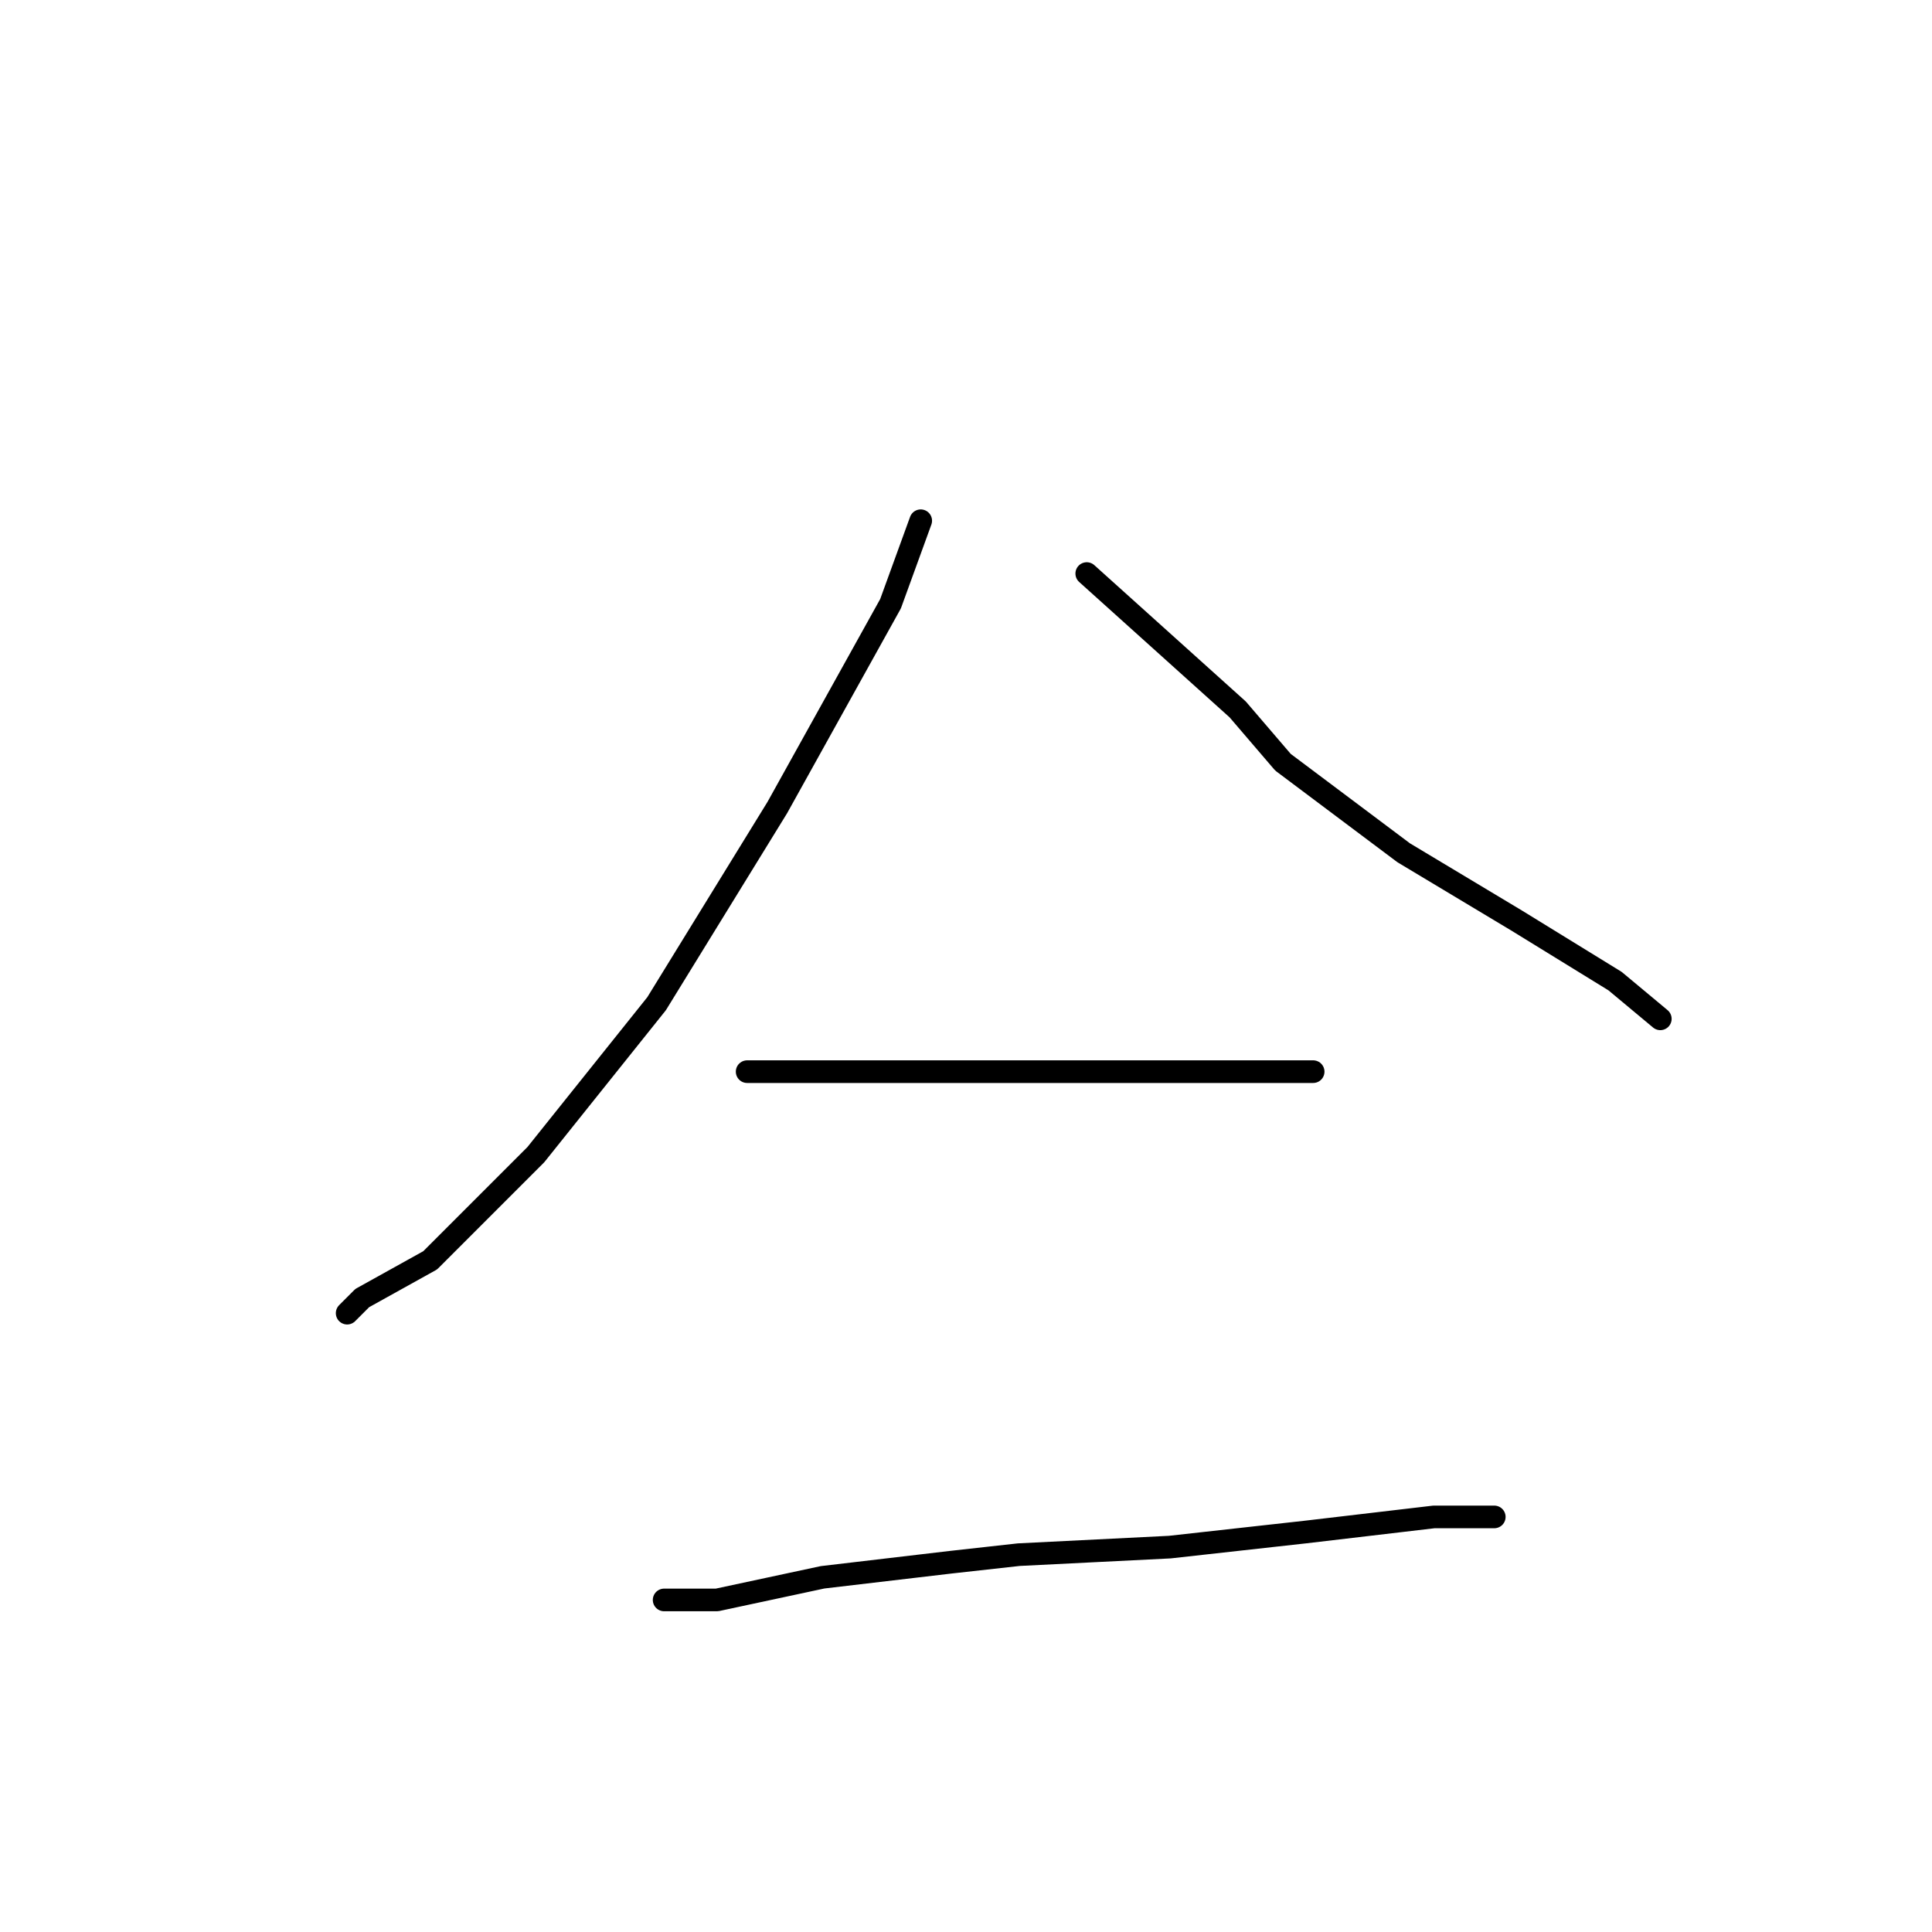 <?xml version="1.0" standalone="no"?>
    <svg width="256" height="256" xmlns="http://www.w3.org/2000/svg" version="1.1">
    <polyline stroke="black" stroke-width="3" stroke-linecap="round" fill="transparent" stroke-linejoin="round" points="122 69 118 80 103 107 87 133 71 153 57 167 48 172 46 174 46 174 " />
        <polyline stroke="black" stroke-width="3" stroke-linecap="round" fill="transparent" stroke-linejoin="round" points="144 76 164 94 170 101 186 113 201 122 214 130 220 135 220 135 " />
        <polyline stroke="black" stroke-width="3" stroke-linecap="round" fill="transparent" stroke-linejoin="round" points="99 142 106 142 122 142 138 142 146 142 168 142 174 142 174 142 " />
        <polyline stroke="black" stroke-width="3" stroke-linecap="round" fill="transparent" stroke-linejoin="round" points="88 212 95 212 109 209 126 207 135 206 155 205 173 203 190 201 198 201 198 201 " />
        </svg>